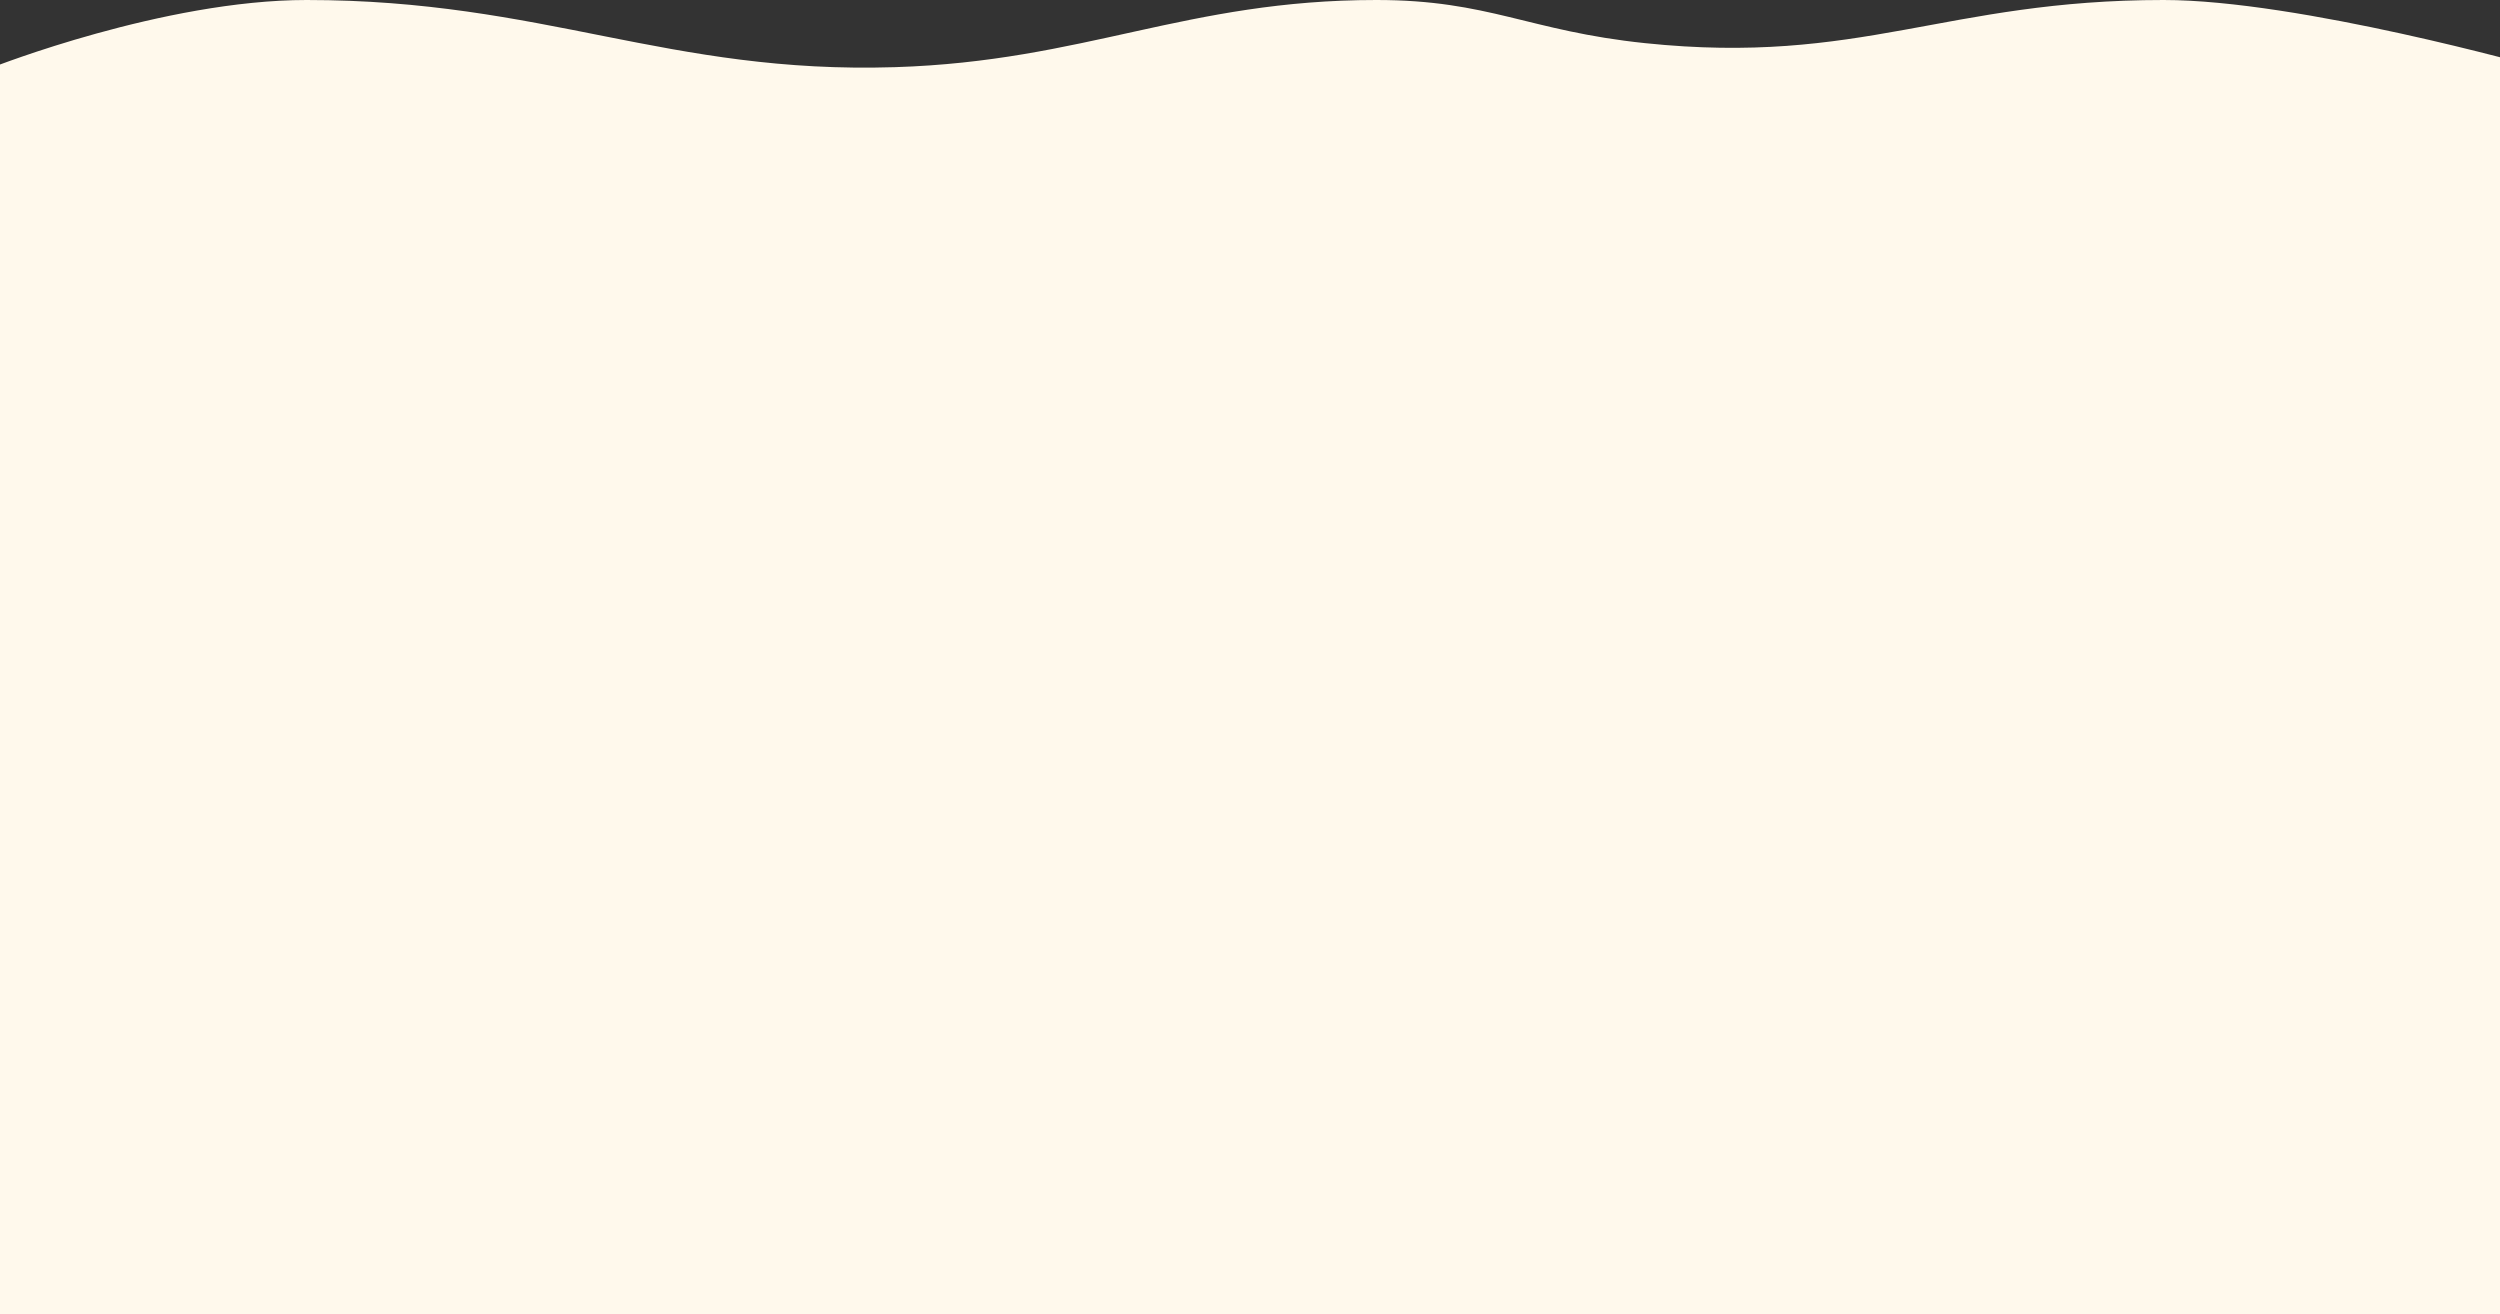 <svg width="1280" height="673" viewBox="0 0 1280 673" fill="none" xmlns="http://www.w3.org/2000/svg">
<rect x="0" y="0" width="1280" height="673" fill="#333333" stroke="none"/>
<path d="M156.98 0C83.809 -0 -3.568 34.388 -3.568 34.388L-18 673H1299V34.388C1299 34.388 1177.07 0 1107.73 0C995.895 2.93446e-10 952.763 33.605 842.31 22.095C782.502 15.863 762.427 2.93566e-10 704.721 0C607.404 2.93566e-10 555.483 31.334 458.243 34.388C341.936 38.04 278.441 0 156.98 0Z" fill="#FFF9EC"/>
</svg>

